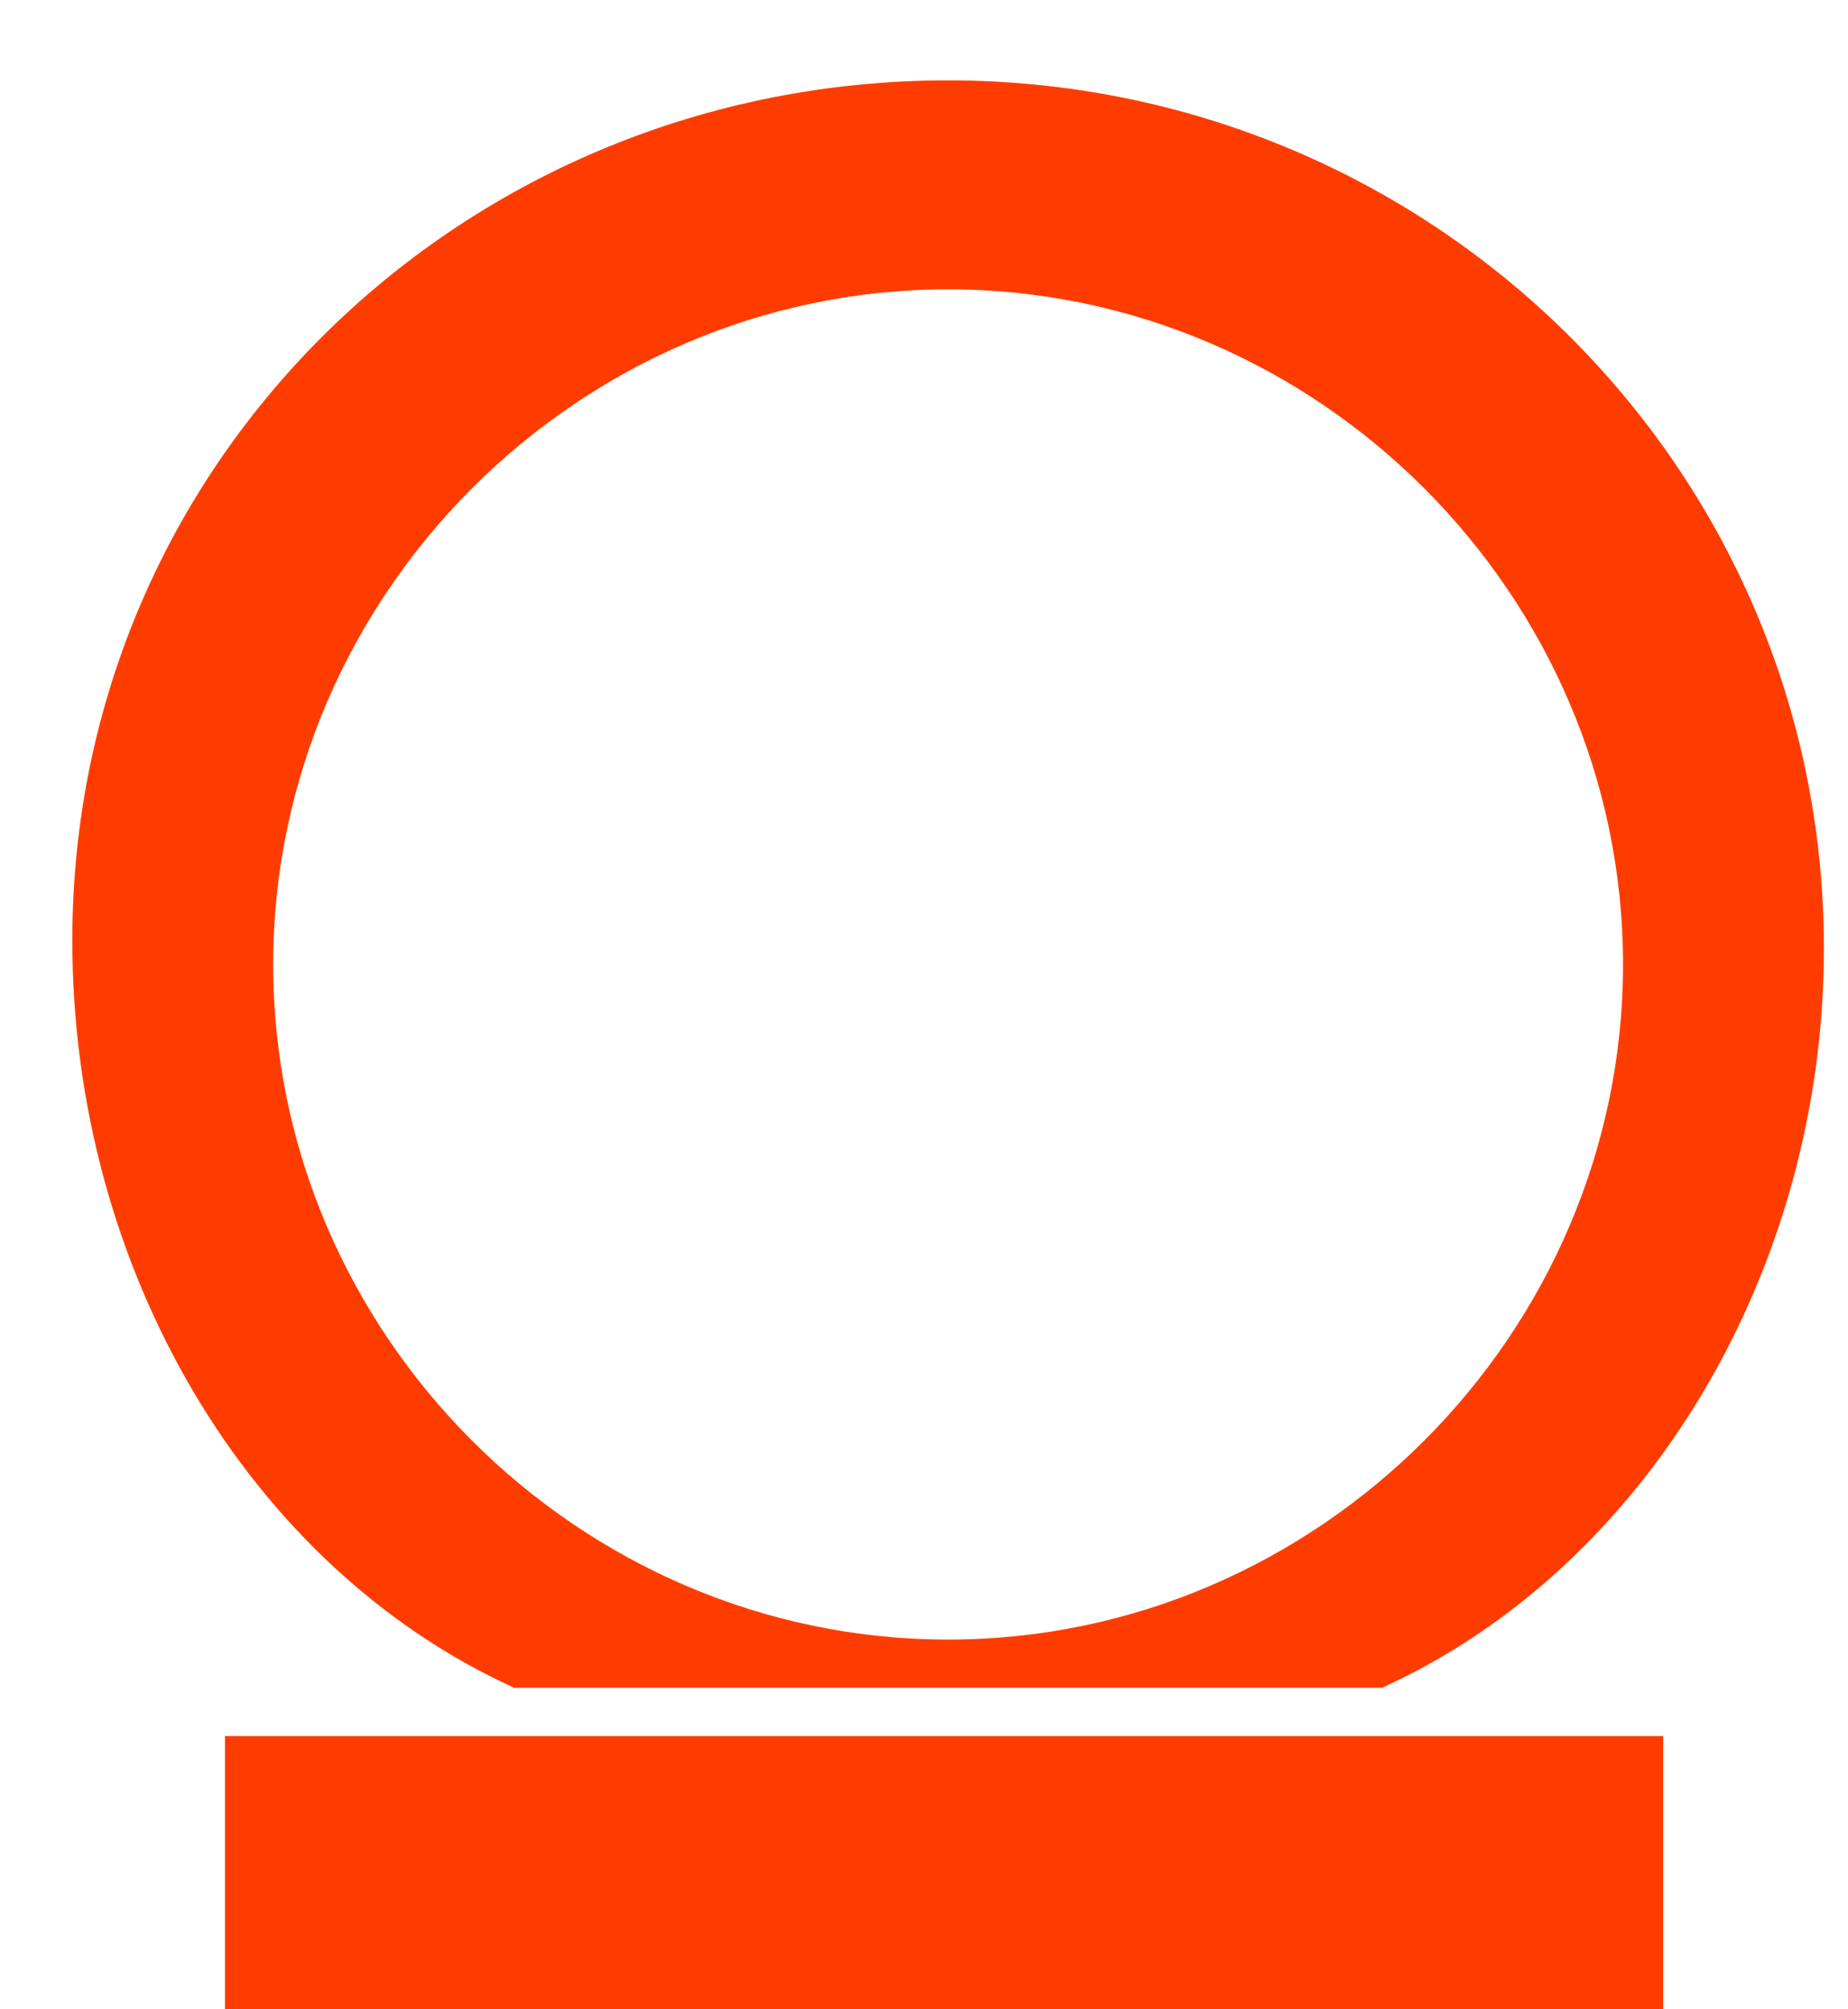 <?xml version="1.0" encoding="utf-8"?>
<!-- Generator: Adobe Illustrator 27.7.0, SVG Export Plug-In . SVG Version: 6.00 Build 0)  -->
<svg version="1.1" id="Layer_1" xmlns="http://www.w3.org/2000/svg" xmlns:xlink="http://www.w3.org/1999/xlink" x="0px" y="0px"
	 viewBox="0 0 23 25" style="enable-background:new 0 0 23 25;" xml:space="preserve">
<style type="text/css">
	.st0{fill:#FF3C00;}
</style>
<path class="st0" d="M20.7,21.6H2.8V25h17.9V21.6z"/>
<path class="st0" d="M6.4,21h10.8c3.3-1.5,5.5-5.2,5.5-9.2c0-6-4.9-10.8-10.9-10.8C5.8,1,0.9,5.7,0.9,11.7C0.9,15.8,3.1,19.5,6.4,21
	z M11.8,3.6c4.6,0,8.4,3.8,8.4,8.4c0,4.6-3.8,8.4-8.4,8.4c-4.6,0-8.4-3.8-8.4-8.4C3.4,7.4,7.2,3.6,11.8,3.6z"/>
</svg>
